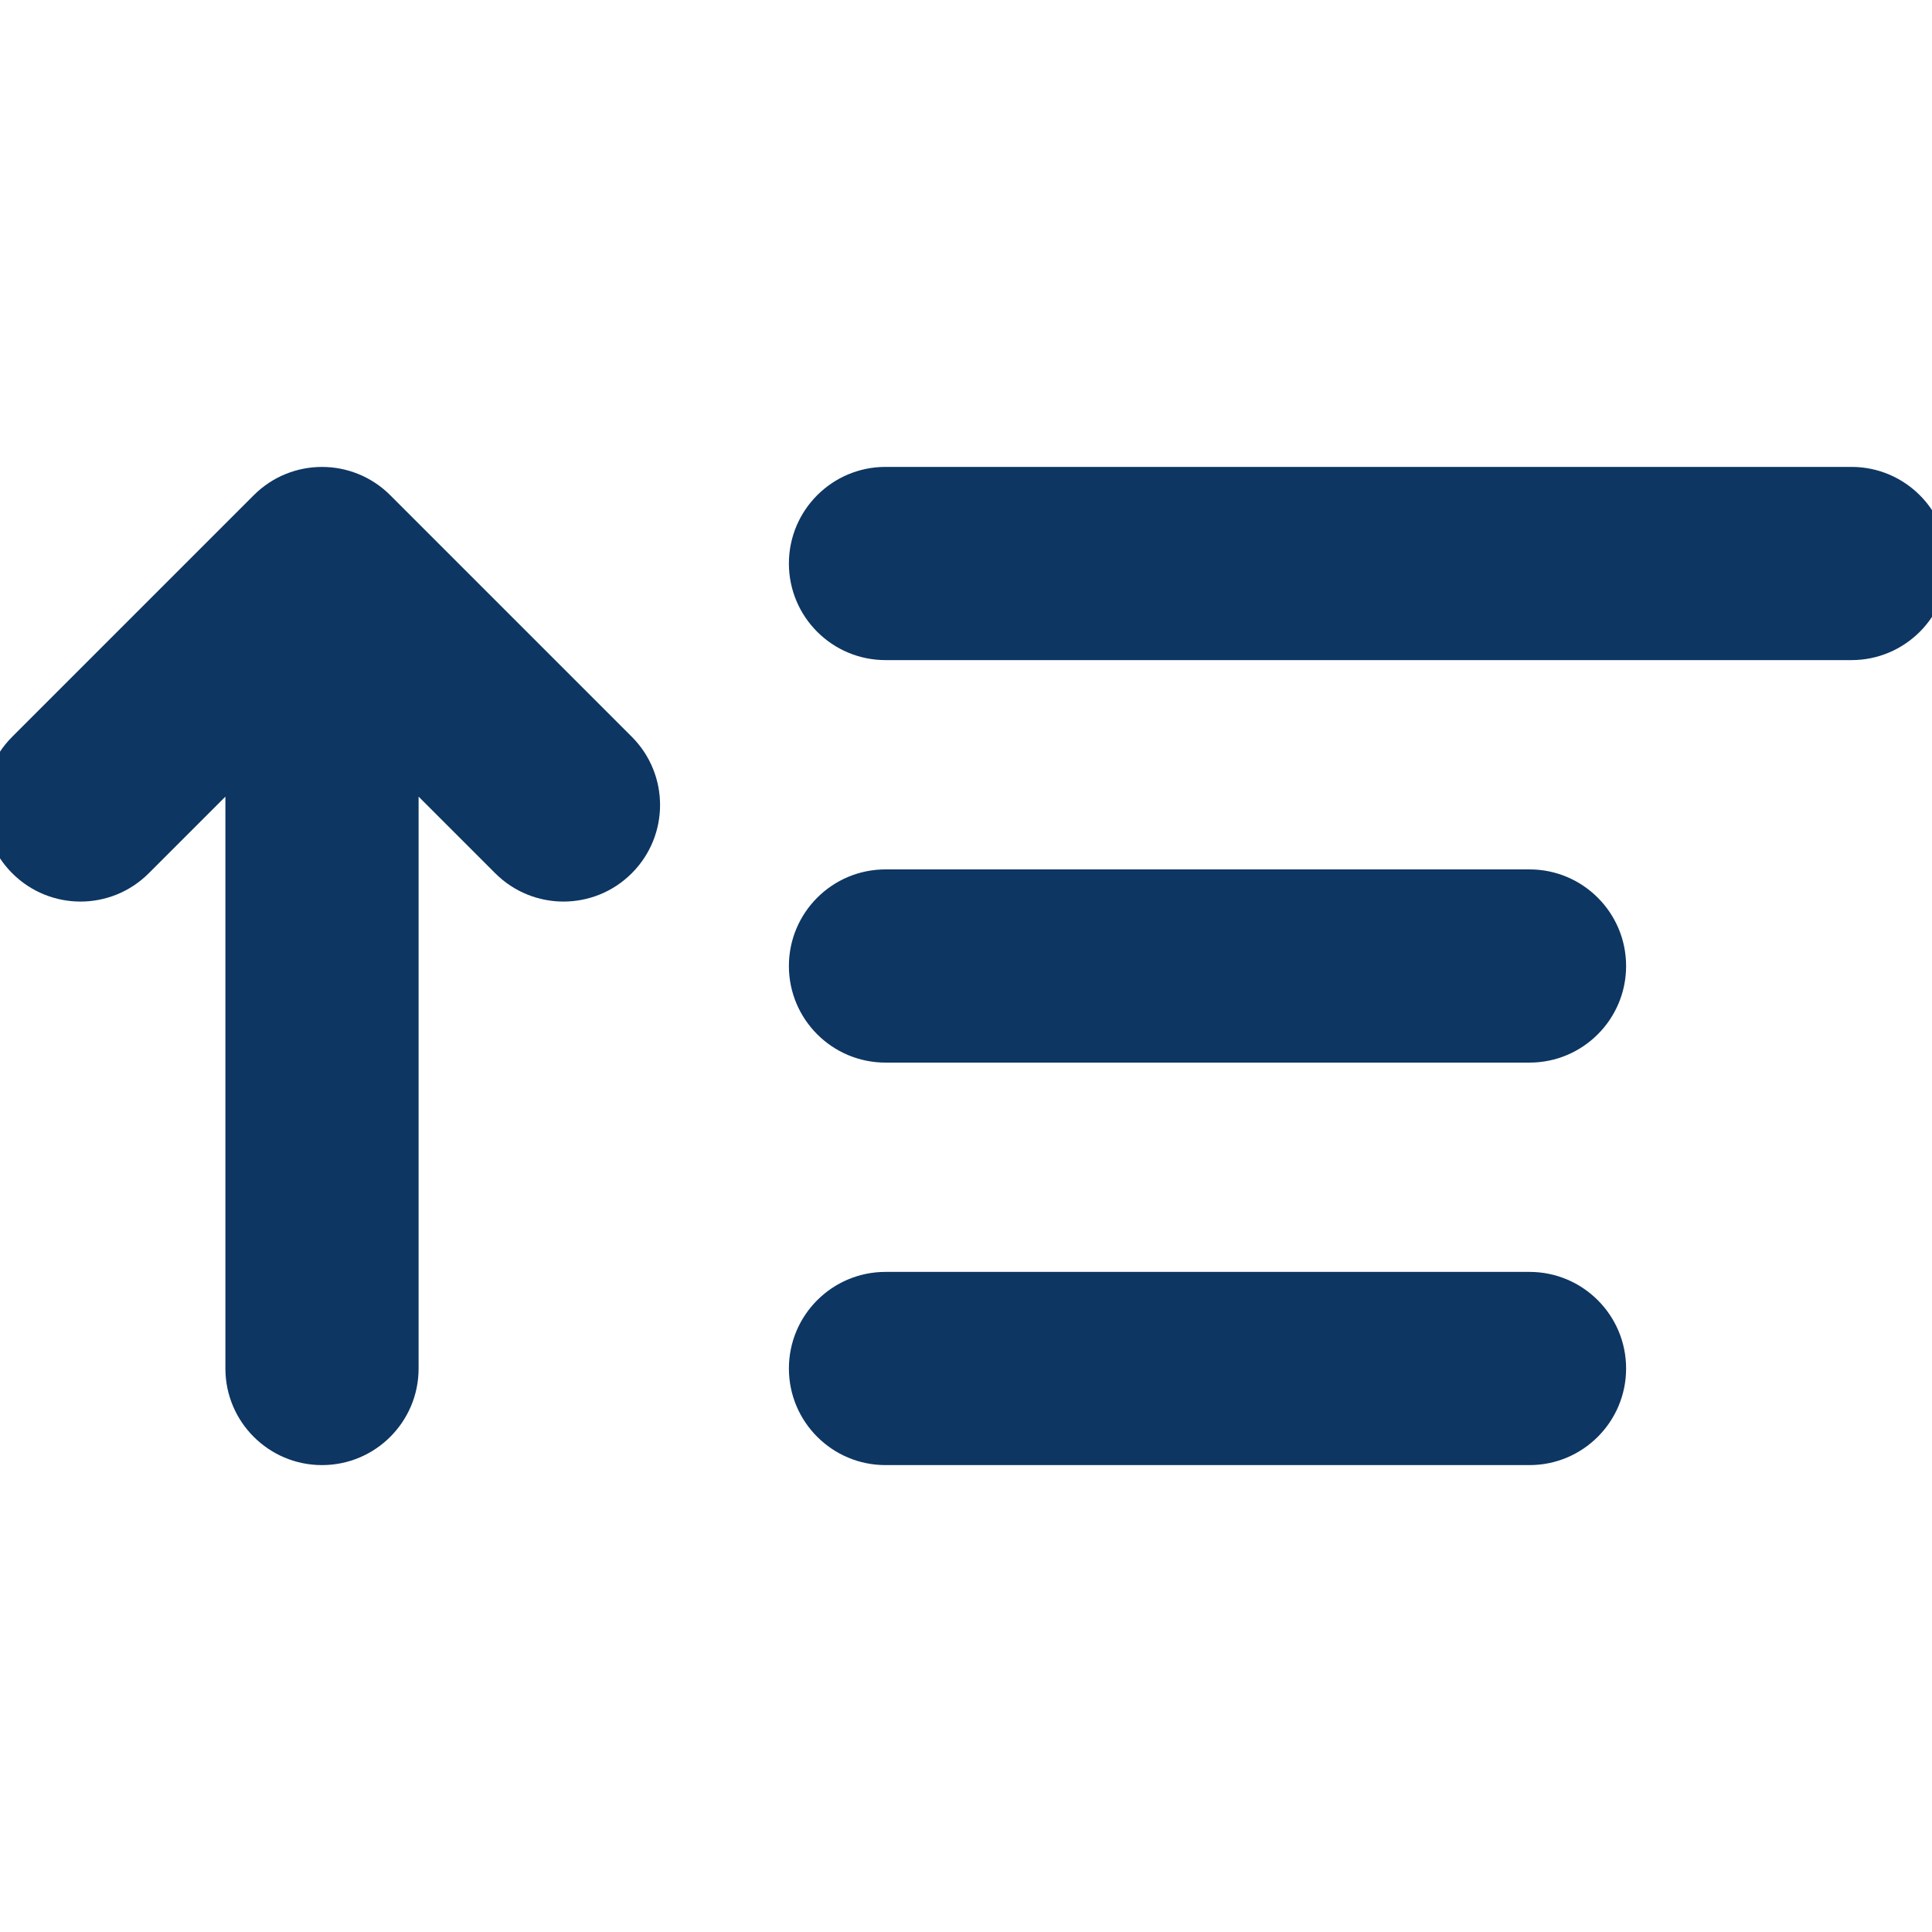 <svg width="15" height="15" viewBox="0 0 15 15" fill="none" xmlns="http://www.w3.org/2000/svg">
<g clip-path="url(#clip0)">
<path d="M6.875 3.625C6.461 3.625 6.125 3.961 6.125 4.375C6.125 4.789 6.461 5.125 6.875 5.125V3.625ZM14.375 5.125C14.789 5.125 15.125 4.789 15.125 4.375C15.125 3.961 14.789 3.625 14.375 3.625V5.125ZM6.875 6.75C6.461 6.75 6.125 7.086 6.125 7.5C6.125 7.914 6.461 8.25 6.875 8.25V6.75ZM11.875 8.25C12.289 8.25 12.625 7.914 12.625 7.5C12.625 7.086 12.289 6.75 11.875 6.75V8.25ZM6.875 9.875C6.461 9.875 6.125 10.211 6.125 10.625C6.125 11.039 6.461 11.375 6.875 11.375V9.875ZM11.875 11.375C12.289 11.375 12.625 11.039 12.625 10.625C12.625 10.211 12.289 9.875 11.875 9.875V11.375ZM1.75 10.625C1.75 11.039 2.086 11.375 2.5 11.375C2.914 11.375 3.25 11.039 3.25 10.625H1.75ZM2.5 4.375L3.03 3.845C2.737 3.552 2.263 3.552 1.97 3.845L2.5 4.375ZM3.845 6.78C4.138 7.073 4.612 7.073 4.905 6.78C5.198 6.487 5.198 6.013 4.905 5.72L3.845 6.78ZM0.095 5.72C-0.198 6.013 -0.198 6.487 0.095 6.78C0.388 7.073 0.862 7.073 1.155 6.78L0.095 5.72ZM6.875 5.125H14.375V3.625H6.875V5.125ZM6.875 8.25H11.875V6.75H6.875V8.25ZM6.875 11.375H11.875V9.875H6.875V11.375ZM3.25 10.625V4.375H1.75V10.625H3.25ZM1.97 4.905L3.845 6.78L4.905 5.72L3.03 3.845L1.97 4.905ZM1.97 3.845L0.095 5.72L1.155 6.78L3.03 4.905L1.97 3.845Z" fill="#0D3662"/>
</g>
<defs>
<clipPath id="clip0">
<path d="M0 0H15V15H0V0Z" fill="white"/>
</clipPath>
</defs>
</svg>
